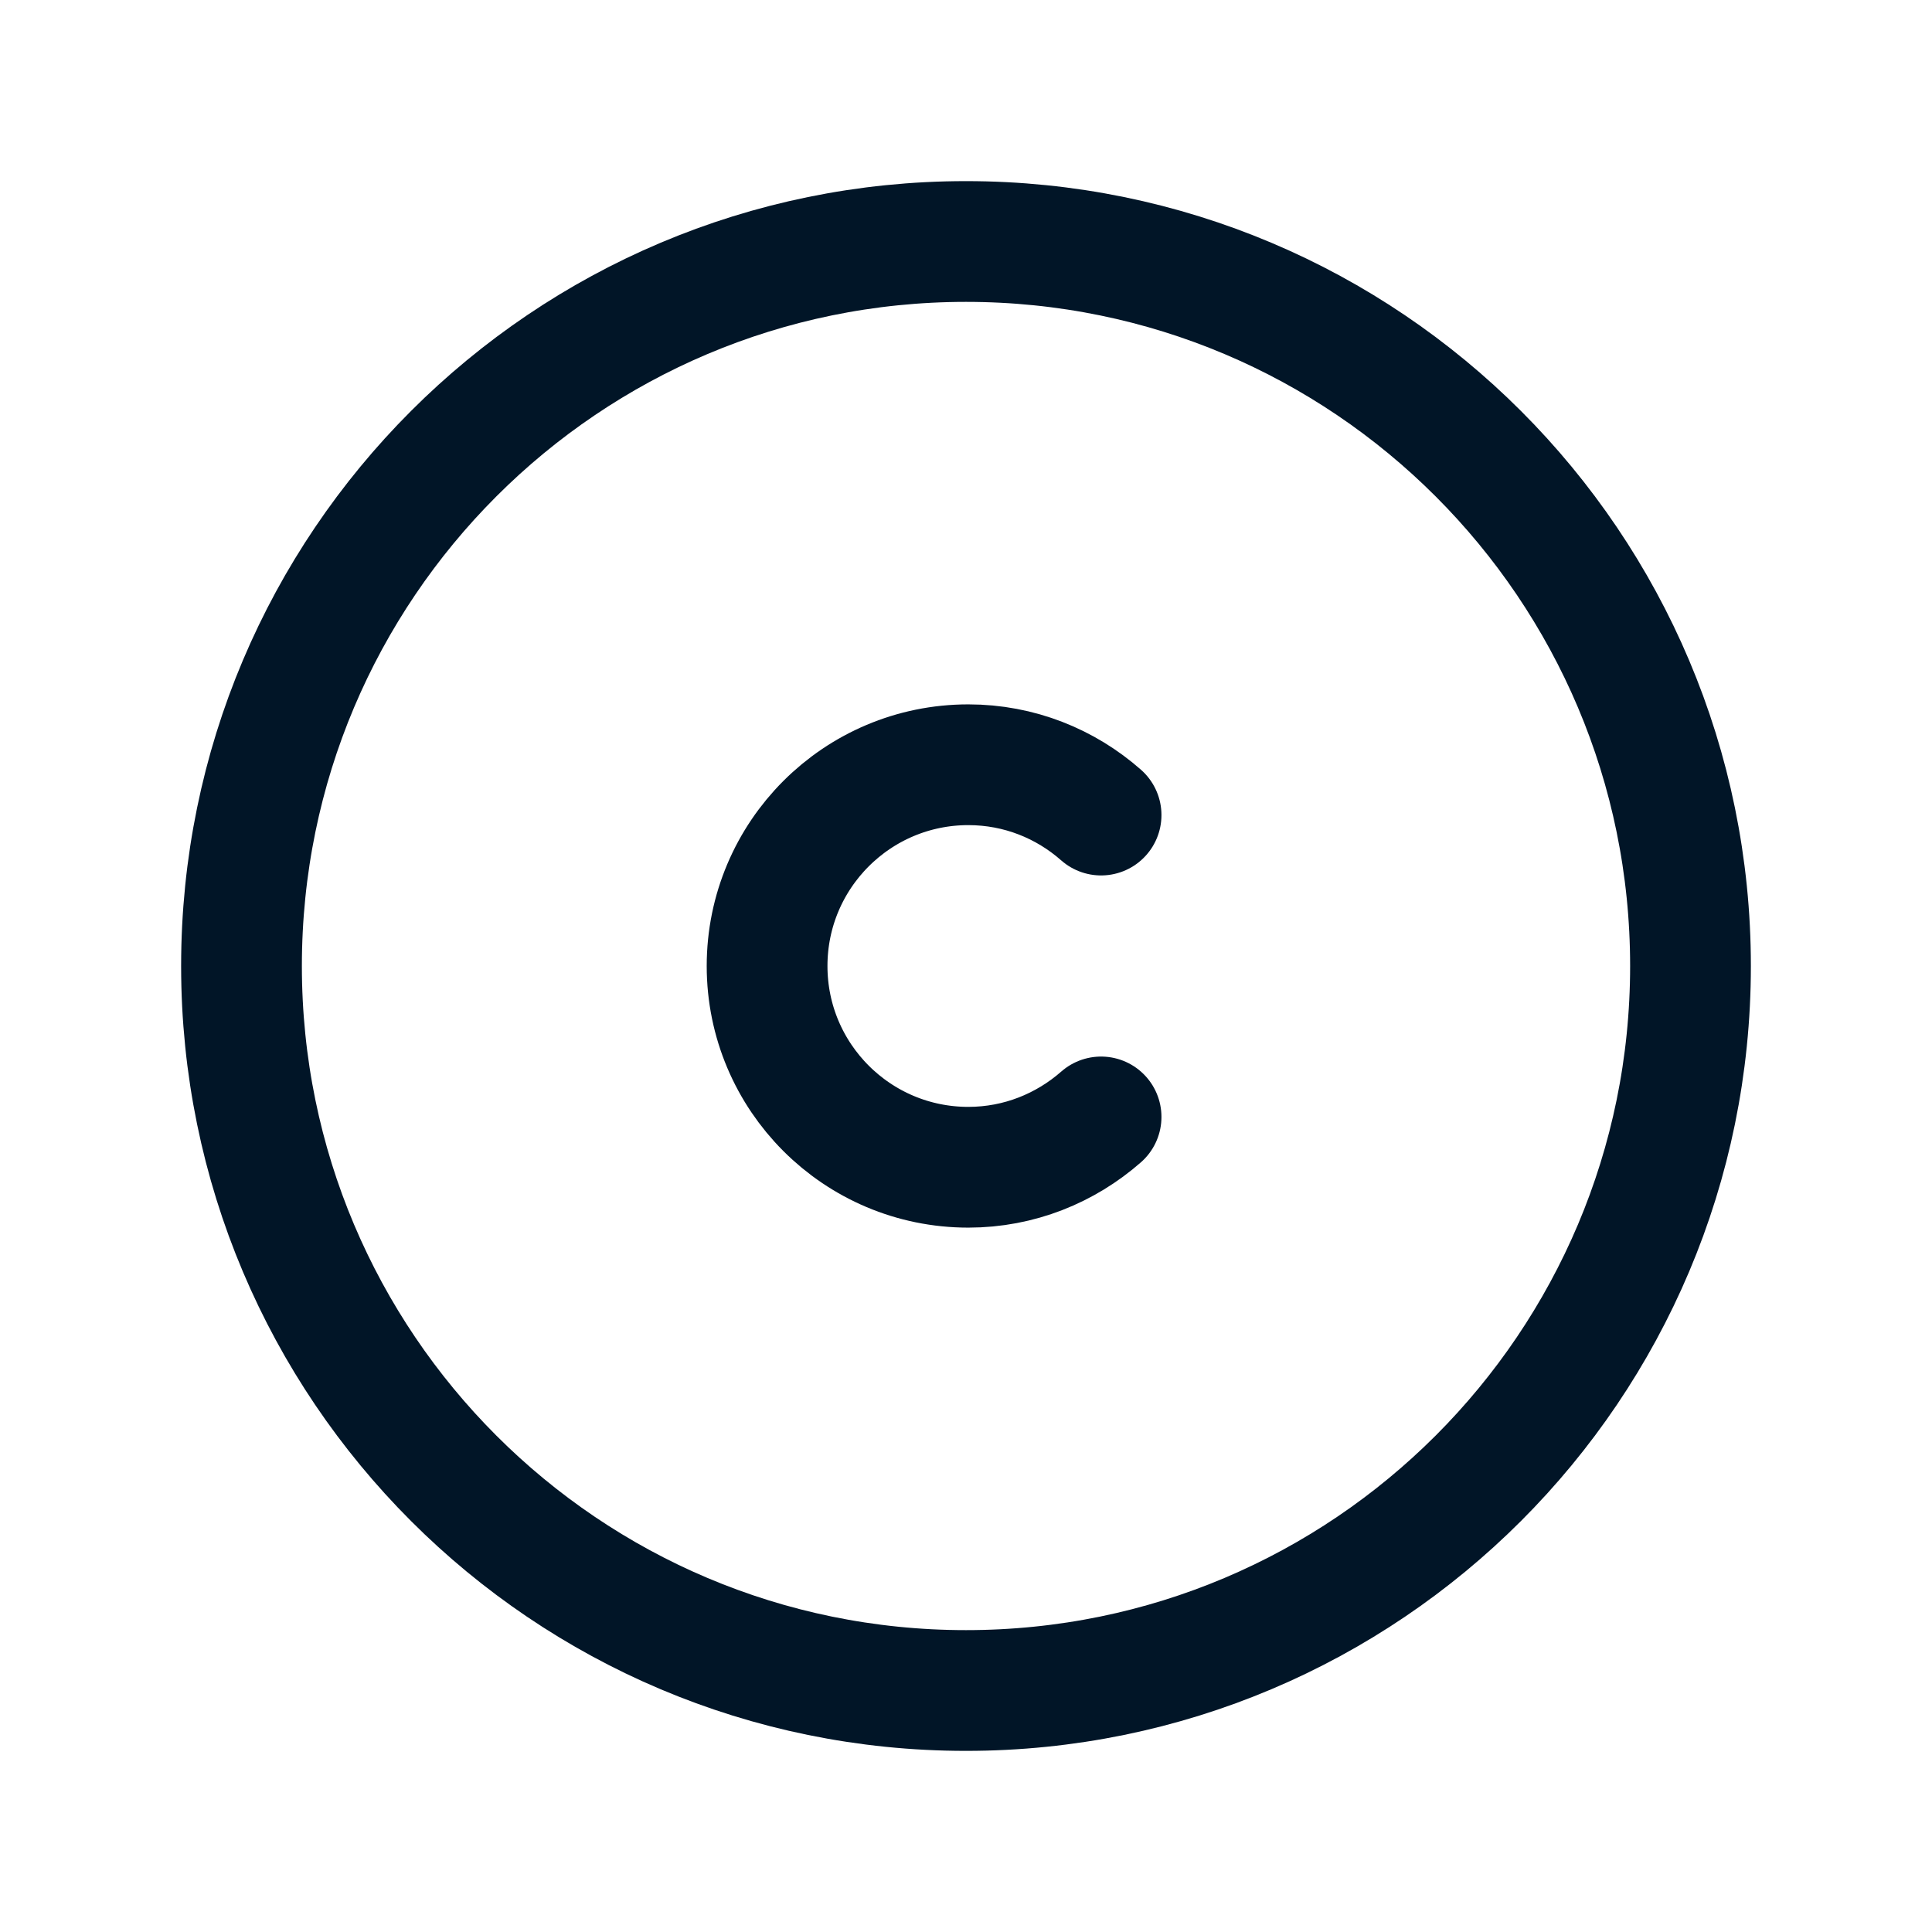 <svg width="24" height="24" viewBox="0 0 24 24" fill="none" xmlns="http://www.w3.org/2000/svg">
<path fill-rule="evenodd" clip-rule="evenodd" d="M12 21V21C7.029 21 3 16.971 3 12V12C3 7.029 7.029 3 12 3V3C16.971 3 21 7.029 21 12V12C21 16.971 16.971 21 12 21Z" stroke="#011527" stroke-width="1.5" stroke-linecap="round" stroke-linejoin="round"/>
<path d="M13.678 13.875C13.237 14.262 12.661 14.5 12.029 14.5C10.648 14.5 9.529 13.381 9.529 12C9.529 10.619 10.648 9.5 12.029 9.5C12.662 9.5 13.238 9.737 13.678 10.125" stroke="#011527" stroke-width="1.5" stroke-linecap="round" stroke-linejoin="round"/>
</svg>
